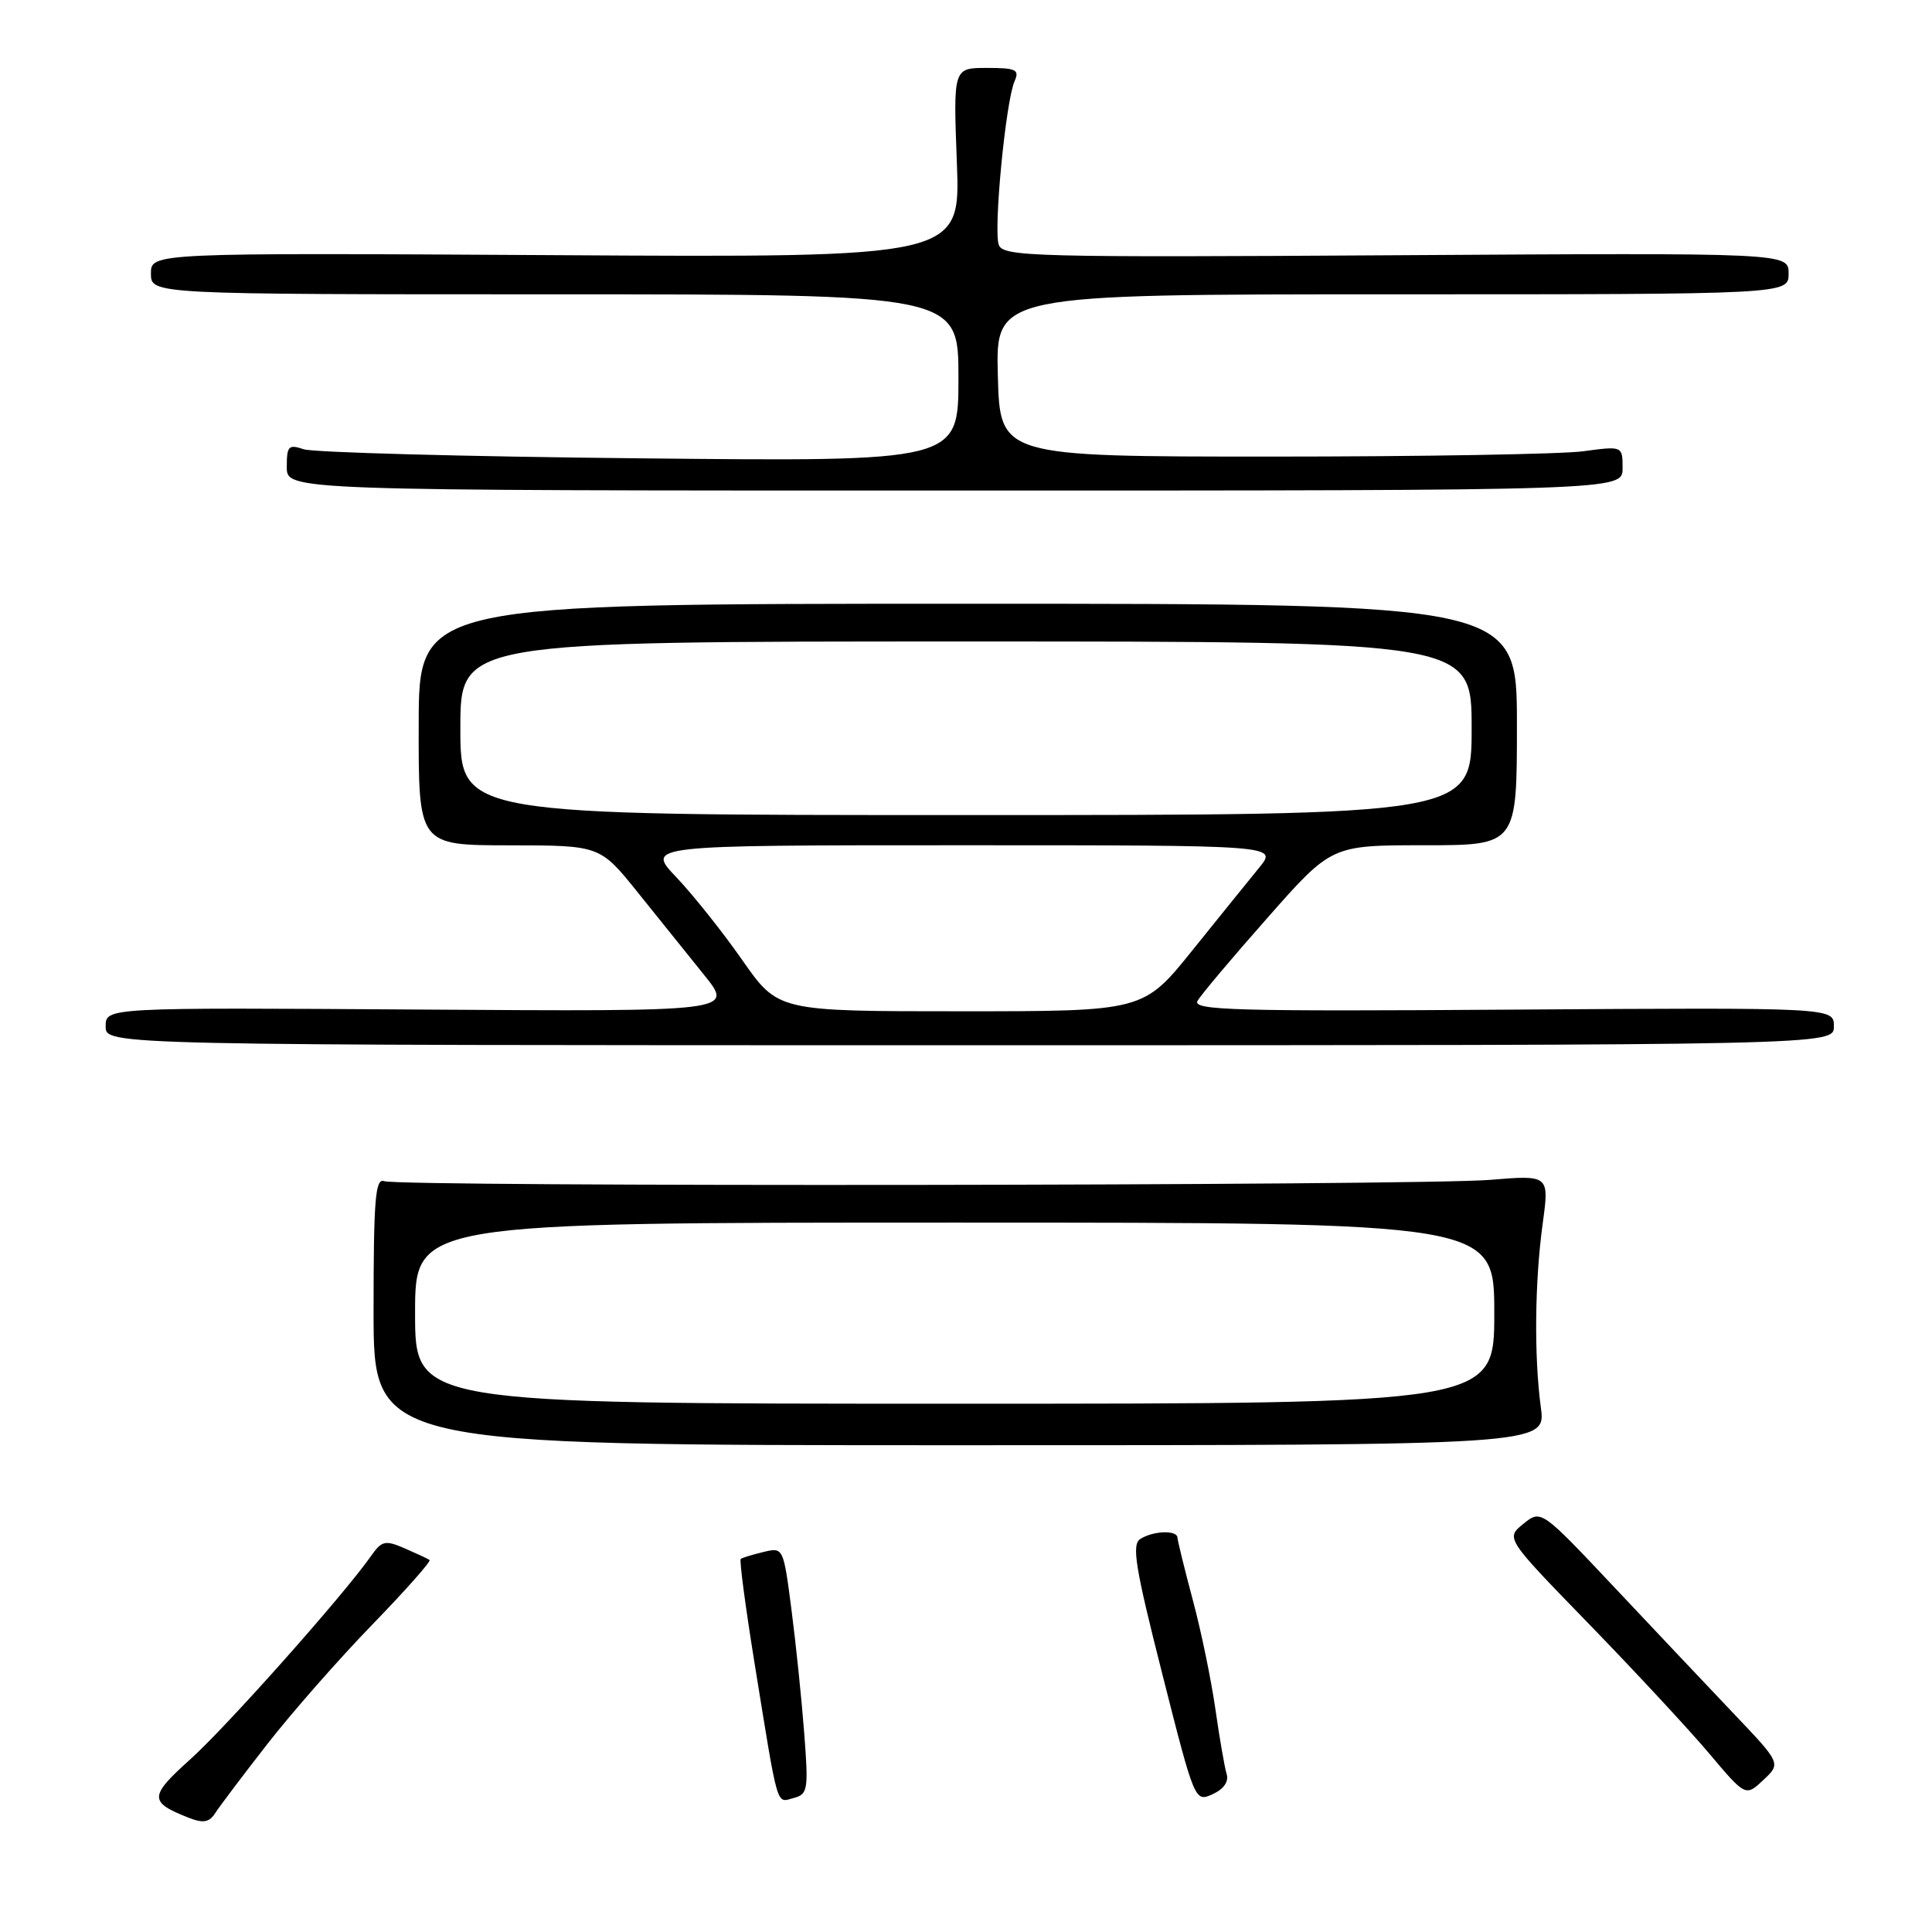 <?xml version="1.0" encoding="UTF-8" standalone="no"?>
<!DOCTYPE svg PUBLIC "-//W3C//DTD SVG 1.1//EN" "http://www.w3.org/Graphics/SVG/1.1/DTD/svg11.dtd" >
<svg xmlns="http://www.w3.org/2000/svg" xmlns:xlink="http://www.w3.org/1999/xlink" version="1.1" viewBox="0 0 256 256">
 <g >
 <path fill="currentColor"
d=" M 35.42 231.10 C 38.68 226.92 44.94 219.79 49.34 215.26 C 53.74 210.72 57.15 206.87 56.92 206.71 C 56.69 206.54 55.20 205.85 53.62 205.16 C 51.02 204.04 50.59 204.15 49.14 206.21 C 45.54 211.35 30.02 228.81 25.19 233.14 C 19.73 238.05 19.72 238.79 25.05 240.88 C 26.93 241.61 27.73 241.47 28.50 240.27 C 29.05 239.41 32.16 235.28 35.42 231.10 Z  M 106.56 229.61 C 106.22 225.15 105.46 217.79 104.87 213.26 C 103.80 205.03 103.79 205.01 101.15 205.65 C 99.69 206.00 98.34 206.41 98.15 206.57 C 97.96 206.73 98.77 212.86 99.95 220.18 C 103.17 240.06 102.82 238.86 105.15 238.25 C 107.05 237.75 107.14 237.19 106.56 229.61 Z  M 162.54 235.08 C 162.27 234.21 161.60 230.35 161.05 226.50 C 160.50 222.65 159.16 216.12 158.05 212.00 C 156.95 207.88 156.04 204.16 156.02 203.75 C 155.99 202.72 152.81 202.83 151.10 203.92 C 149.93 204.66 150.42 207.66 154.01 221.81 C 158.30 238.74 158.33 238.81 160.68 237.74 C 162.15 237.07 162.84 236.07 162.54 235.08 Z  M 229.74 227.08 C 226.30 223.46 219.15 215.89 213.85 210.26 C 204.20 200.02 204.20 200.02 201.85 201.92 C 199.50 203.82 199.50 203.82 210.52 215.16 C 216.58 221.40 223.73 229.10 226.42 232.28 C 231.30 238.07 231.30 238.07 233.65 235.86 C 236.00 233.66 236.00 233.66 229.74 227.08 Z  M 204.17 186.50 C 203.26 179.71 203.36 169.82 204.42 162.09 C 205.29 155.69 205.29 155.69 197.40 156.34 C 187.94 157.12 52.90 157.28 50.90 156.51 C 49.73 156.07 49.50 158.95 49.50 173.74 C 49.50 191.50 49.50 191.50 127.17 191.50 C 204.85 191.50 204.85 191.50 204.17 186.50 Z  M 243.00 136.00 C 243.00 133.50 243.00 133.50 200.43 133.78 C 163.56 134.03 157.97 133.87 158.68 132.62 C 159.13 131.82 163.31 126.86 167.97 121.59 C 176.43 112.00 176.43 112.00 188.72 112.00 C 201.00 112.00 201.00 112.00 201.00 96.00 C 201.00 80.00 201.00 80.00 128.25 80.00 C 55.50 80.00 55.50 80.00 55.48 96.00 C 55.45 112.00 55.45 112.00 67.48 112.01 C 79.50 112.02 79.50 112.02 84.50 118.24 C 87.25 121.66 91.23 126.62 93.35 129.25 C 97.20 134.04 97.20 134.04 55.60 133.77 C 14.00 133.50 14.00 133.50 14.00 136.00 C 14.00 138.50 14.00 138.50 128.50 138.50 C 243.00 138.50 243.00 138.50 243.00 136.00 Z  M 215.00 62.05 C 215.00 59.09 215.00 59.09 209.75 59.80 C 206.86 60.18 188.30 60.50 168.50 60.50 C 132.50 60.50 132.50 60.50 132.22 49.75 C 131.93 39.00 131.93 39.00 184.47 39.00 C 237.00 39.00 237.00 39.00 237.00 36.25 C 237.00 33.50 237.00 33.50 185.00 33.82 C 137.03 34.12 132.94 34.01 132.35 32.46 C 131.61 30.54 133.26 13.40 134.44 10.75 C 135.11 9.23 134.63 9.00 130.76 9.00 C 126.31 9.00 126.31 9.00 126.79 21.56 C 127.27 34.13 127.27 34.13 73.64 33.81 C 20.00 33.50 20.00 33.50 20.00 36.25 C 20.00 39.00 20.00 39.00 73.50 39.00 C 127.00 39.00 127.00 39.00 127.00 50.08 C 127.00 61.17 127.00 61.17 84.75 60.73 C 61.51 60.50 41.49 59.95 40.25 59.53 C 38.23 58.85 38.00 59.09 38.00 61.88 C 38.00 65.00 38.00 65.00 126.50 65.00 C 215.00 65.00 215.00 65.00 215.00 62.05 Z  M 55.00 174.00 C 55.00 162.00 55.00 162.00 126.50 162.00 C 198.00 162.00 198.00 162.00 198.00 174.00 C 198.00 186.00 198.00 186.00 126.50 186.00 C 55.00 186.00 55.00 186.00 55.00 174.00 Z  M 98.38 127.25 C 95.79 123.54 91.85 118.59 89.63 116.25 C 85.58 112.00 85.58 112.00 127.42 112.00 C 169.26 112.00 169.26 112.00 166.88 114.93 C 165.57 116.54 161.57 121.48 158.00 125.92 C 151.50 134.00 151.50 134.00 127.30 134.00 C 103.10 134.00 103.10 134.00 98.38 127.25 Z  M 61.00 96.50 C 61.00 85.00 61.00 85.00 128.00 85.00 C 195.00 85.00 195.00 85.00 195.00 96.50 C 195.00 108.00 195.00 108.00 128.00 108.00 C 61.00 108.00 61.00 108.00 61.00 96.50 Z "/>
</g>
</svg>